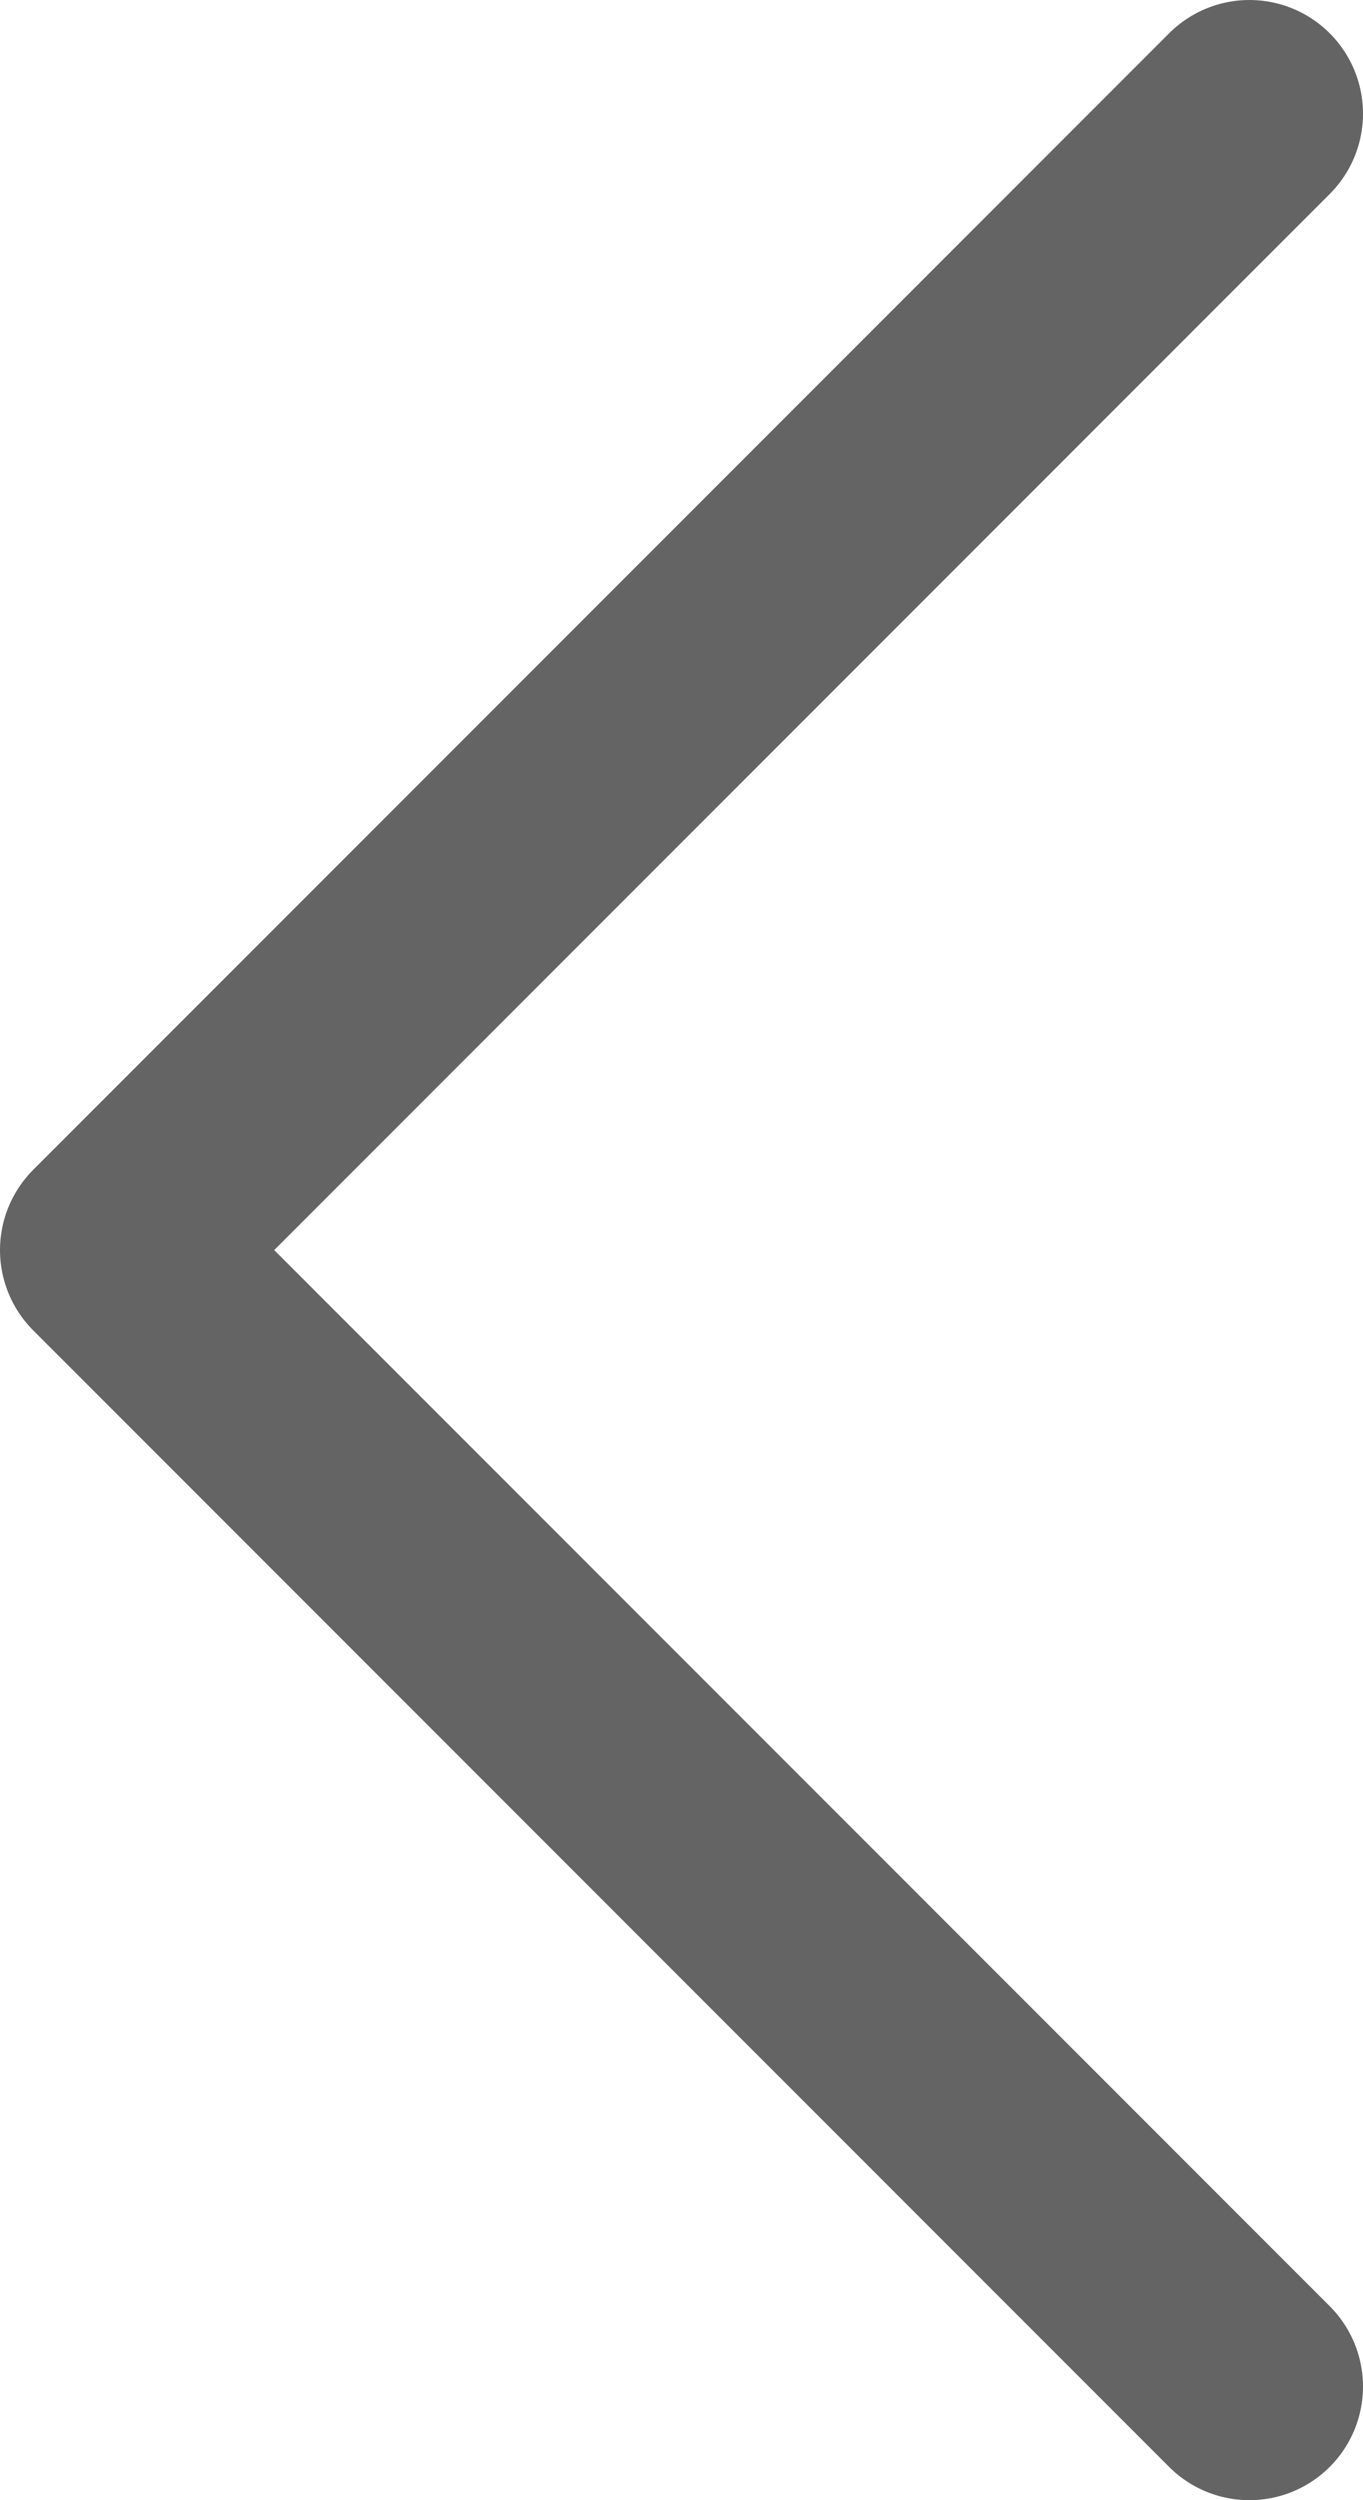 <svg width="12" height="22" viewBox="0 0 12 22" fill="none" xmlns="http://www.w3.org/2000/svg">
<path d="M11 21L1 11L11 1" stroke="#646464" stroke-width="2" stroke-linecap="round" stroke-linejoin="round"/>
</svg>
